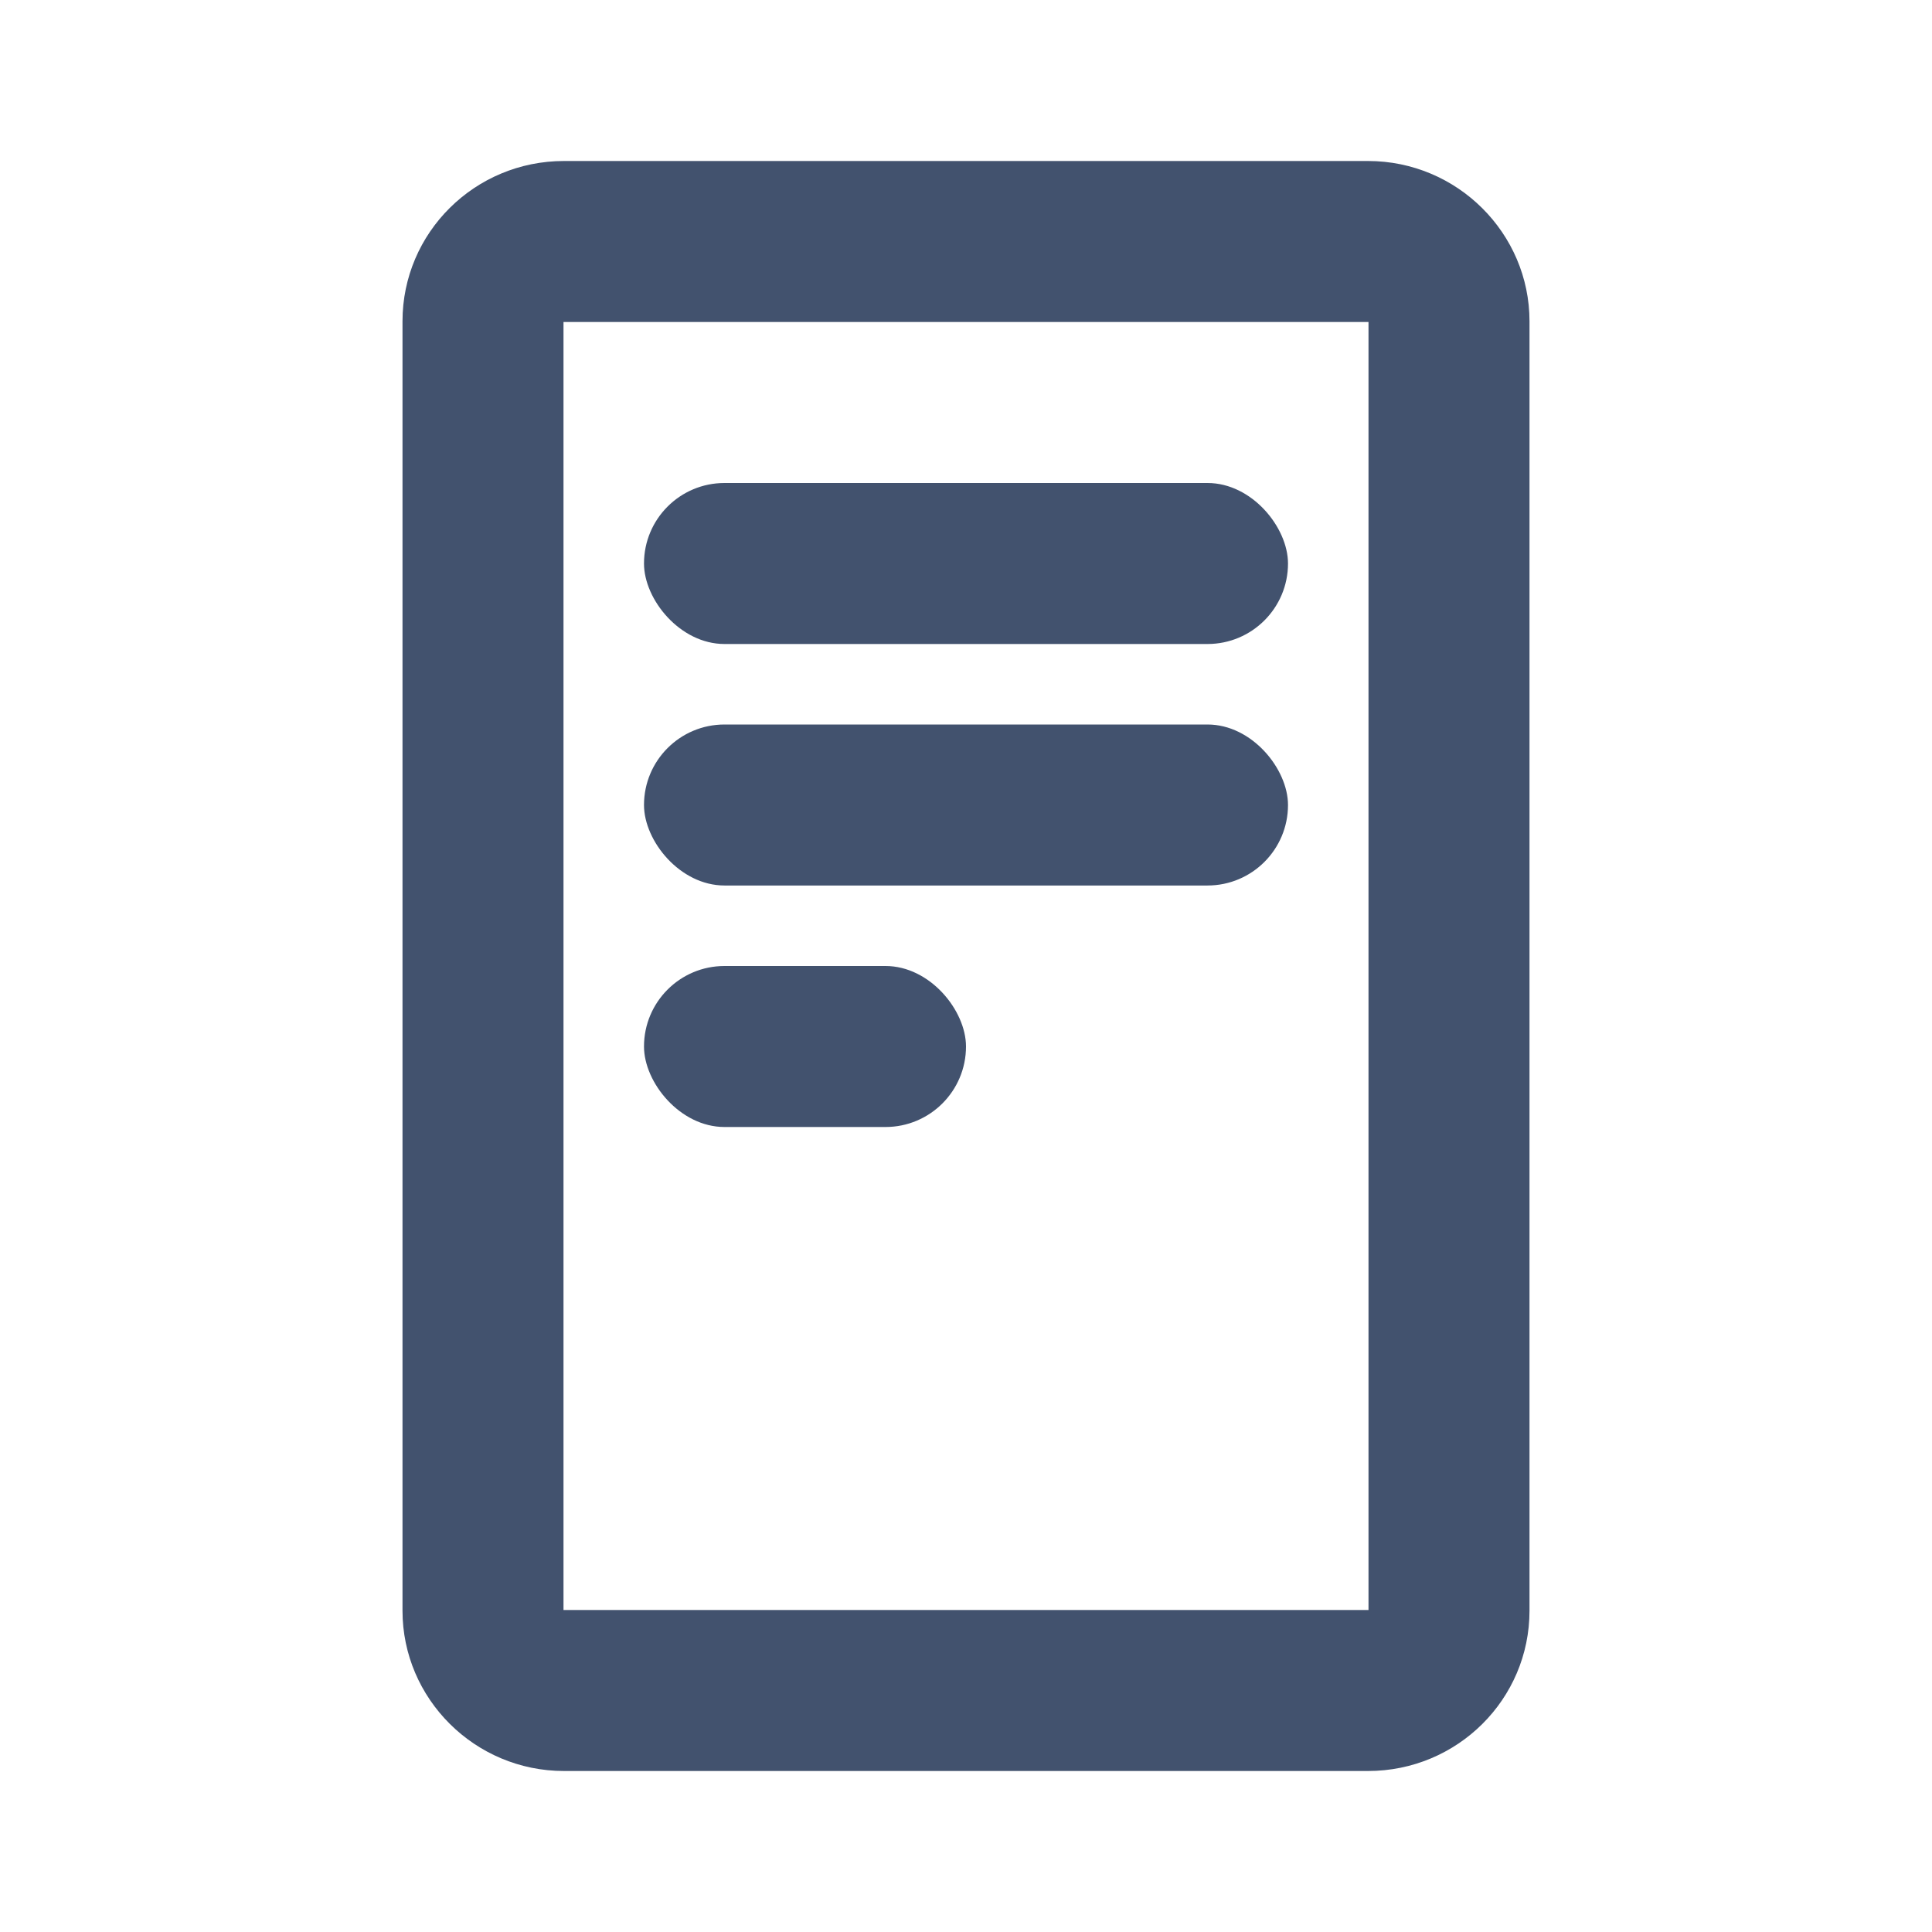 <?xml version="1.0" encoding="UTF-8" standalone="no"?>
<svg width="24px" height="24px" viewBox="0 0 24 24" version="1.1" xmlns="http://www.w3.org/2000/svg" xmlns:xlink="http://www.w3.org/1999/xlink">
    <!-- Generator: Sketch 45.1 (43504) - http://www.bohemiancoding.com/sketch -->
    <title>icons/page</title>
    <desc>Created with Sketch.</desc>
    <defs></defs>
    <g id="Global" stroke="none" stroke-width="1" fill="none" fill-rule="evenodd">
        <g id="icons/page" fill="#42526E">
            <rect id="Rectangle-5-Copy-2" x="8" y="6" width="8" height="2" rx="1"></rect>
            <rect id="Rectangle-5-Copy-4" x="8" y="9" width="8" height="2" rx="1"></rect>
            <rect id="Rectangle-5-Copy-5" x="8" y="12" width="4" height="2" rx="1"></rect>
            <path d="M7,4 L7,20 L17,20 L17,4 L7,4 Z M5,3.991 C5,2.891 5.897,2 7.006,2 L16.994,2 C18.102,2 19,2.898 19,3.991 L19,20.009 C19,21.109 18.103,22 16.994,22 L7.006,22 C5.898,22 5,21.102 5,20.009 L5,3.991 Z" id="Rectangle-5" fill-rule="nonzero"></path>
        </g>
    </g>
</svg>